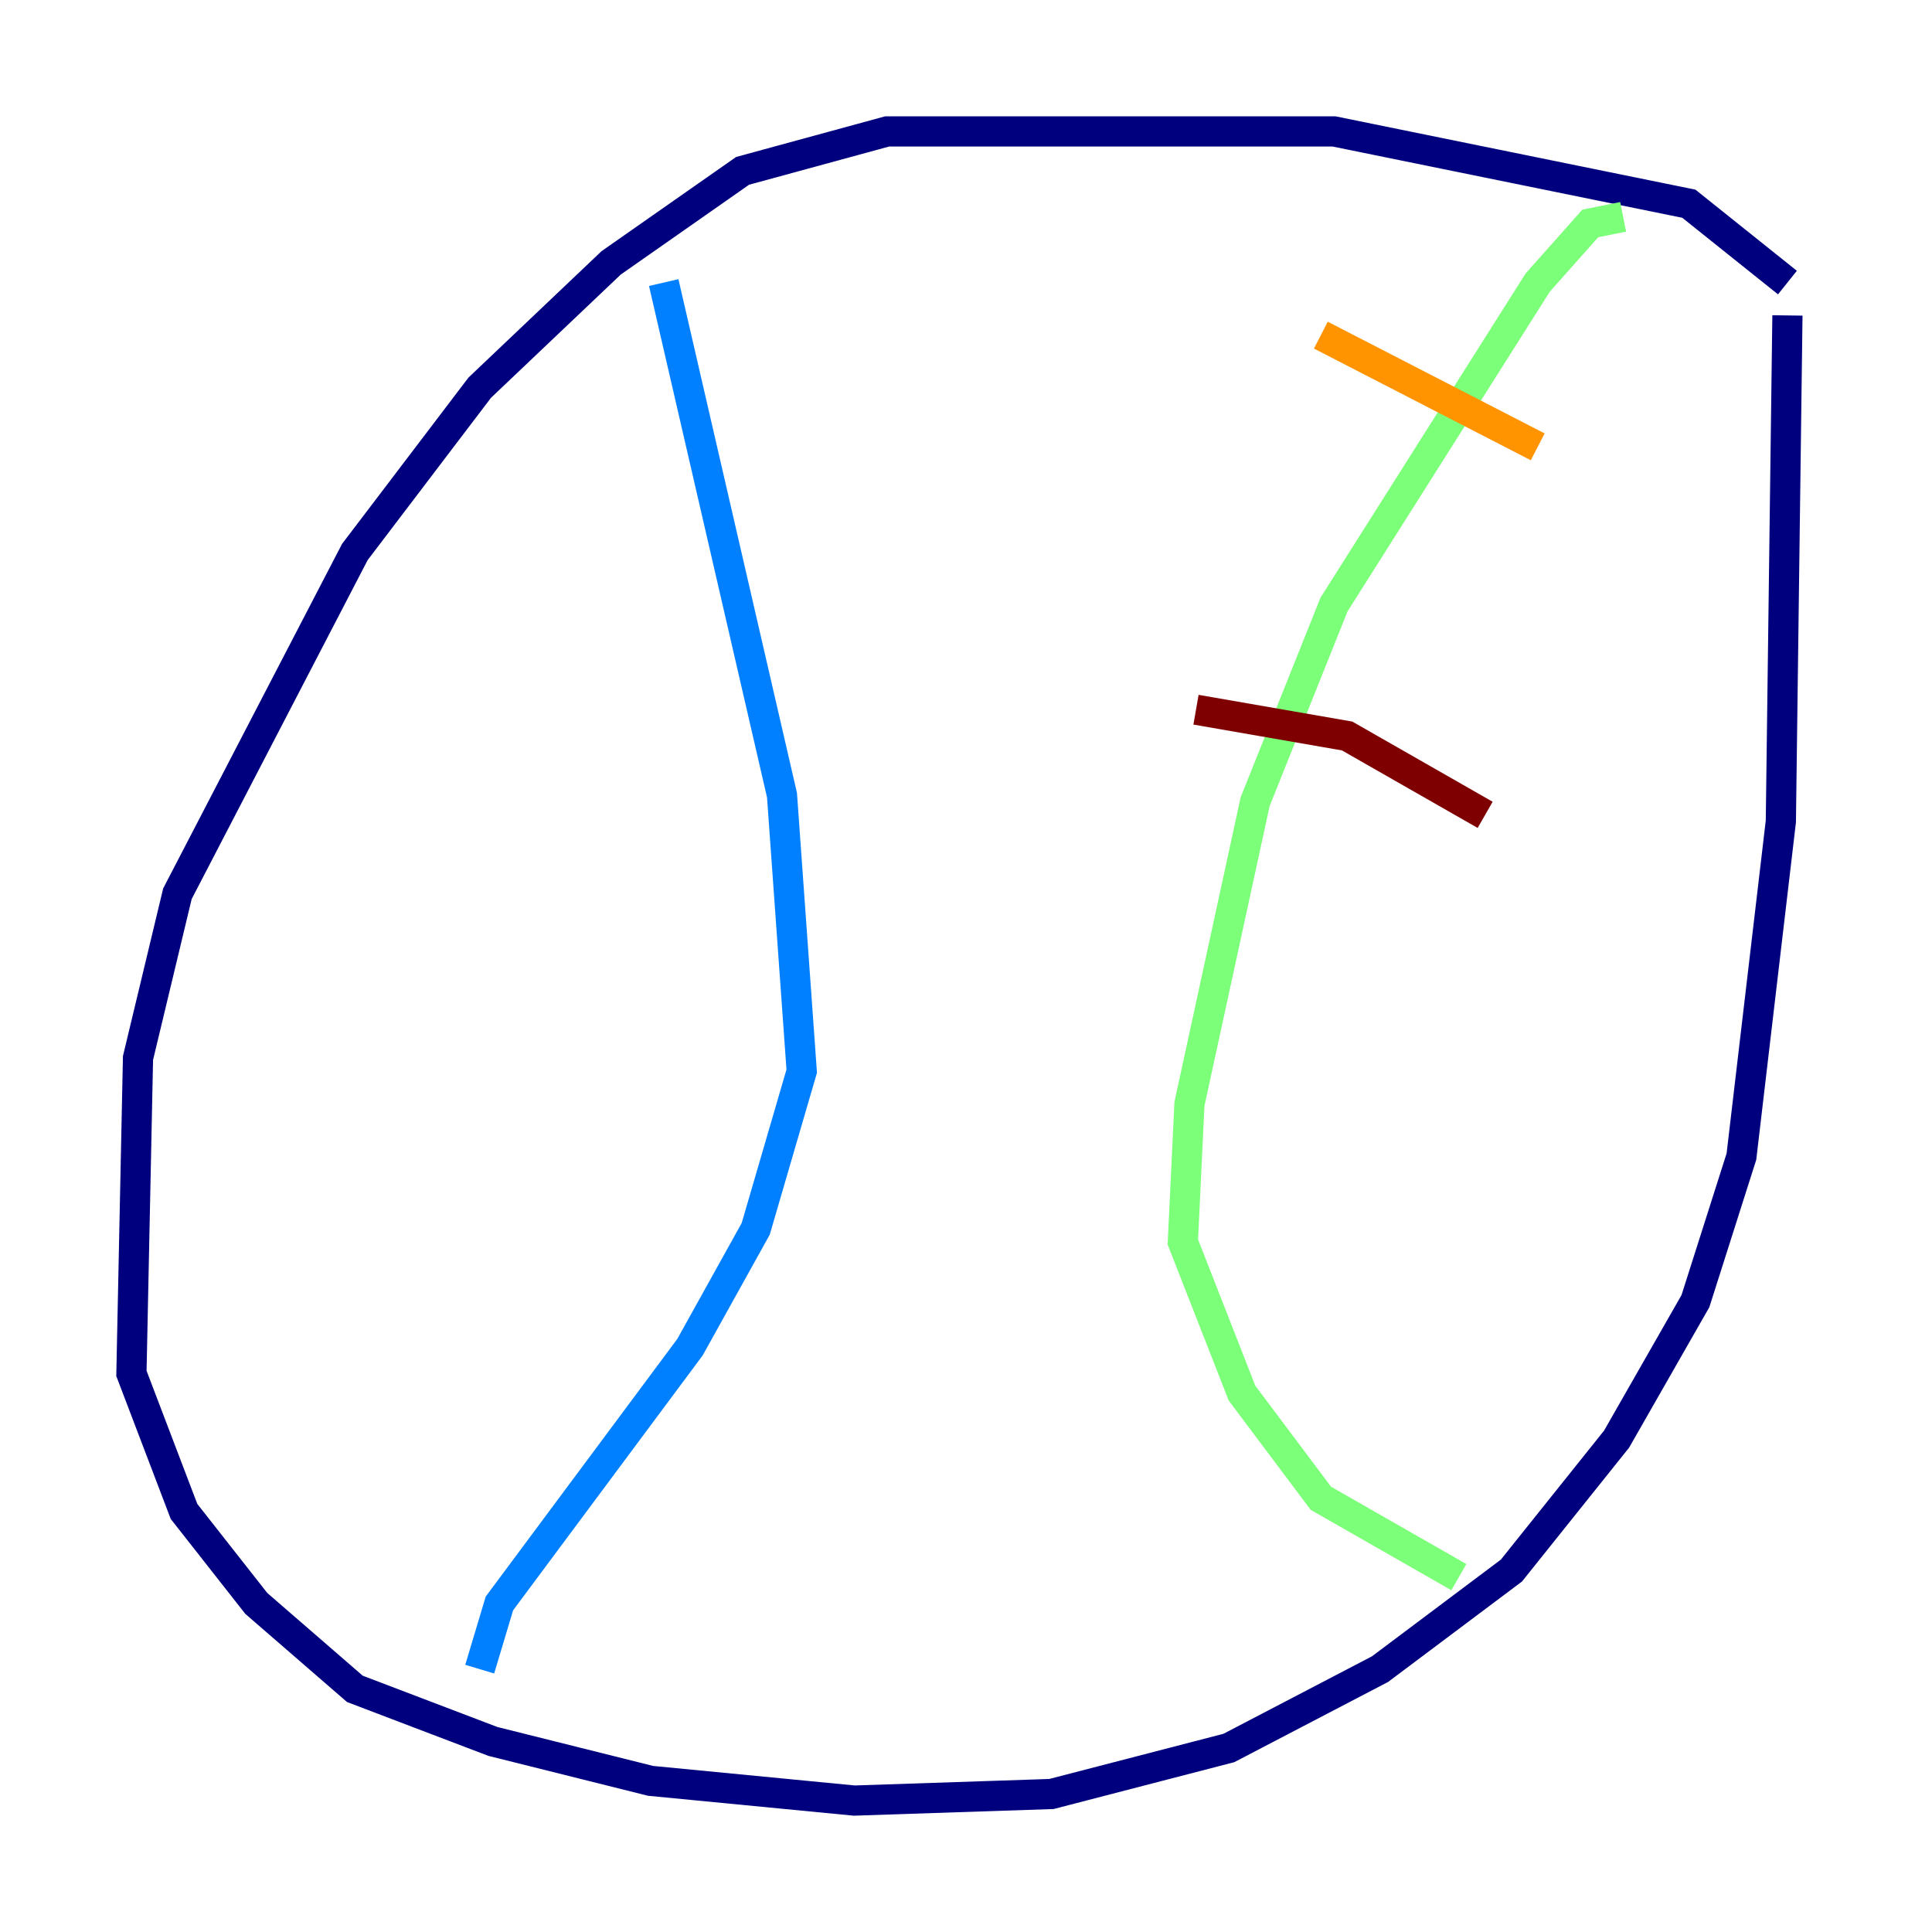 <?xml version="1.0" encoding="utf-8" ?>
<svg baseProfile="tiny" height="128" version="1.2" viewBox="0,0,128,128" width="128" xmlns="http://www.w3.org/2000/svg" xmlns:ev="http://www.w3.org/2001/xml-events" xmlns:xlink="http://www.w3.org/1999/xlink"><defs /><polyline fill="none" points="118.422,18.721 111.891,13.497 88.381,8.707 58.776,8.707 49.197,11.32 40.49,17.415 31.782,25.687 23.51,36.571 11.755,59.211 9.143,70.095 8.707,90.993 12.191,100.136 16.98,106.231 23.51,111.891 32.653,115.374 43.102,117.986 56.599,119.293 69.66,118.857 81.415,115.809 91.429,110.585 100.136,104.054 107.102,95.347 112.326,86.204 115.374,76.626 117.986,54.422 118.422,20.898" stroke="#00007f" stroke-width="2" /><polyline fill="none" points="43.973,18.721 51.809,52.68 53.116,70.966 50.068,81.415 45.714,89.252 33.088,106.231 31.782,110.585" stroke="#0080ff" stroke-width="2" /><polyline fill="none" points="107.537,14.367 105.361,14.803 101.878,18.721 88.381,40.054 83.156,53.116 78.803,73.143 78.367,82.286 82.286,92.299 87.51,99.265 96.653,104.49" stroke="#7cff79" stroke-width="2" /><polyline fill="none" points="87.51,22.204 101.878,29.605" stroke="#ff9400" stroke-width="2" /><polyline fill="none" points="79.238,47.02 89.252,48.762 98.395,53.986" stroke="#7f0000" stroke-width="2" /></svg>
